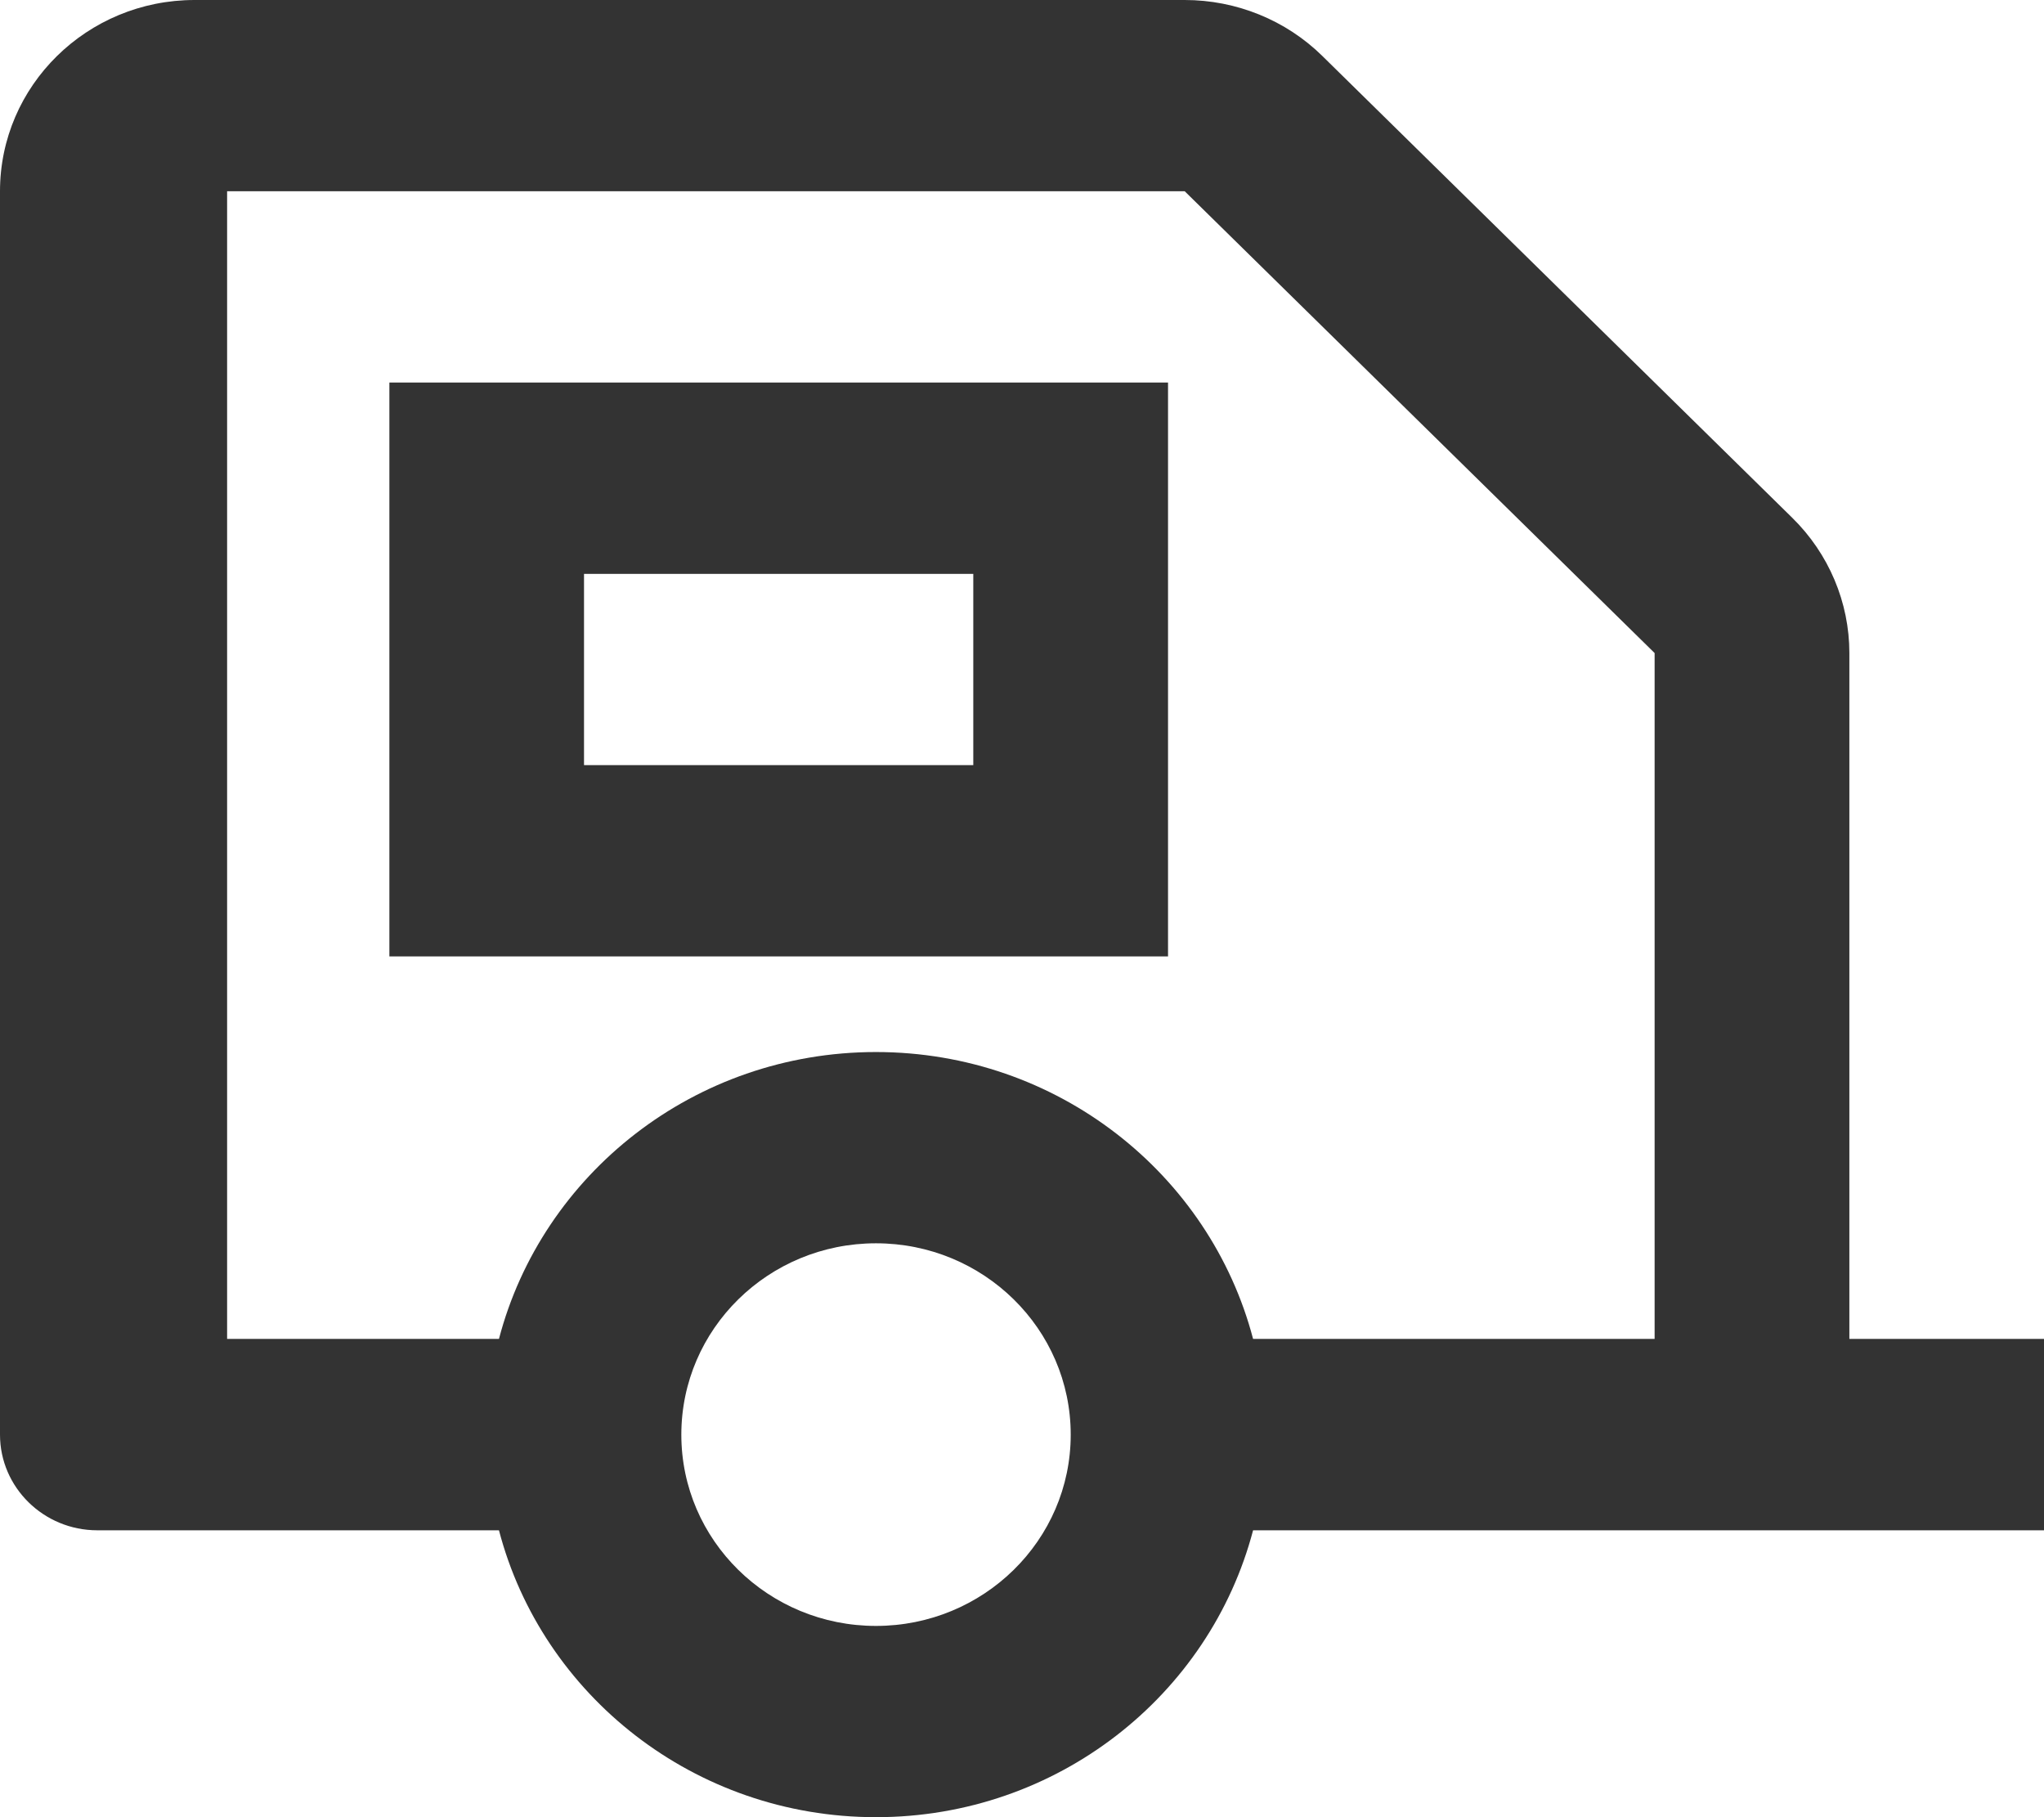 ﻿<?xml version="1.0" encoding="utf-8"?>
<svg version="1.1" xmlns:xlink="http://www.w3.org/1999/xlink" width="18px" height="16px" xmlns="http://www.w3.org/2000/svg">
  <g transform="matrix(1 0 0 1 -31 -264 )">
    <path d="M 1.714 0  L 10.433 0  C 10.887 0  11.324 0.177  11.645 0.493  L 15.783 4.559  C 16.105 4.875  16.286 5.304  16.286 5.75  L 16.286 11.789  L 18 11.789  L 18 13.474  L 11.035 13.474  C 10.653 14.927  9.312 16  7.714 16  C 6.117 16  4.774 14.927  4.394 13.474  L 0.857 13.474  C 0.384 13.474  0 13.096  0 12.632  L 0 1.684  C 0 0.754  0.767 0  1.714 0  Z M 9.429 12.632  C 9.429 11.701  8.661 10.947  7.714 10.947  C 6.767 10.947  6 11.701  6 12.632  C 6 13.562  6.767 14.316  7.714 14.316  C 8.661 14.316  9.429 13.562  9.429 12.632  Z M 14.571 5.75  L 10.433 1.684  L 2 1.684  L 2 11.789  L 4.394 11.789  C 4.774 10.337  6.117 9.263  7.714 9.263  C 9.312 9.263  10.654 10.337  11.035 11.789  L 14.571 11.789  L 14.571 5.75  Z M 3.429 3.368  L 10.286 3.368  L 10.286 8.421  L 3.429 8.421  L 3.429 3.368  Z M 8.571 6.737  L 8.571 5.053  L 5.143 5.053  L 5.143 6.737  L 8.571 6.737  Z " fill-rule="nonzero" fill="#333333" stroke="none" transform="matrix(1 0 0 1 31 264 )" />
  </g>
</svg>